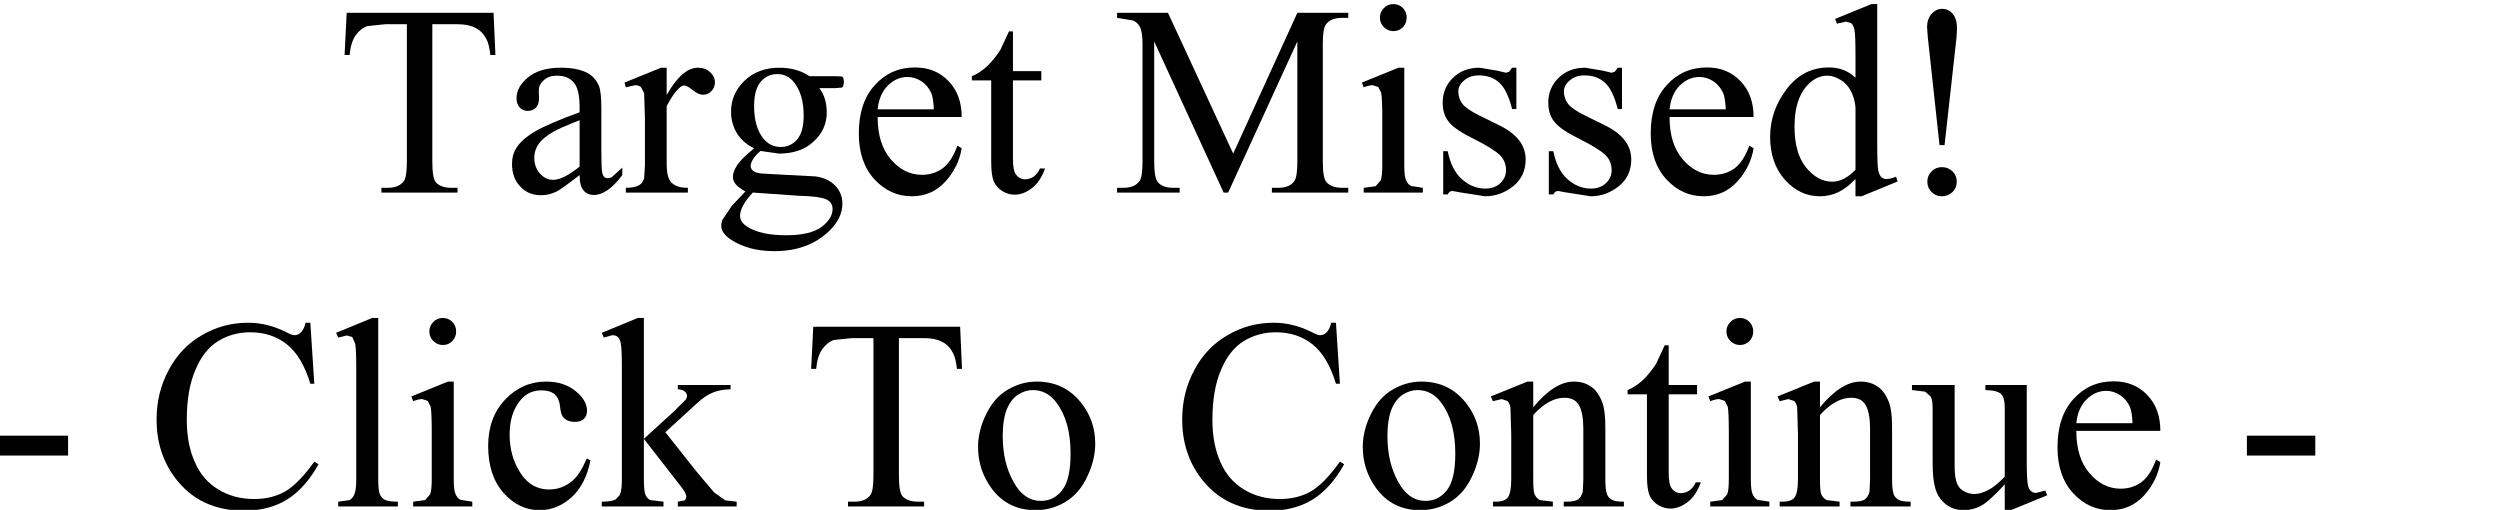 <?xml version="1.0" encoding="UTF-8" standalone="no"?>
<svg xmlns:xlink="http://www.w3.org/1999/xlink" height="60.1px" width="294.7px" xmlns="http://www.w3.org/2000/svg">
  <g transform="matrix(1.0, 0.0, 0.0, 1.0, 64.5, -6.3)">
    <g transform="matrix(1.0, 0.0, 0.0, 1.0, -65.85, 0.0)">
      <use fill="#000000" height="60.1" transform="matrix(0.625, 0.0, 0.0, 0.625, 41.0, 29.0)" width="294.7" xlink:href="#font_Times_New_Roman_T0"/>
      <use fill="#000000" height="60.1" transform="matrix(0.625, 0.0, 0.0, 0.625, 60.55, 29.0)" width="294.7" xlink:href="#font_Times_New_Roman_a0"/>
      <use fill="#000000" height="60.1" transform="matrix(0.625, 0.0, 0.0, 0.625, 74.75, 29.0)" width="294.7" xlink:href="#font_Times_New_Roman_r0"/>
      <use fill="#000000" height="60.1" transform="matrix(0.625, 0.0, 0.0, 0.625, 85.4, 29.0)" width="294.7" xlink:href="#font_Times_New_Roman_g0"/>
      <use fill="#000000" height="60.1" transform="matrix(0.625, 0.0, 0.0, 0.625, 101.4, 29.0)" width="294.7" xlink:href="#font_Times_New_Roman_e0"/>
      <use fill="#000000" height="60.1" transform="matrix(0.625, 0.0, 0.0, 0.625, 115.6, 29.0)" width="294.7" xlink:href="#font_Times_New_Roman_t0"/>
      <use fill="#000000" height="60.1" transform="matrix(0.625, 0.0, 0.0, 0.625, 132.5, 29.0)" width="294.7" xlink:href="#font_Times_New_Roman_M0"/>
      <use fill="#000000" height="60.1" transform="matrix(0.625, 0.0, 0.0, 0.625, 160.95, 29.0)" width="294.7" xlink:href="#font_Times_New_Roman_i0"/>
      <use fill="#000000" height="60.1" transform="matrix(0.625, 0.0, 0.0, 0.625, 169.85, 29.0)" width="294.7" xlink:href="#font_Times_New_Roman_s0"/>
      <use fill="#000000" height="60.1" transform="matrix(0.625, 0.0, 0.0, 0.625, 182.3, 29.0)" width="294.7" xlink:href="#font_Times_New_Roman_s0"/>
      <use fill="#000000" height="60.1" transform="matrix(0.625, 0.0, 0.0, 0.625, 194.75, 29.0)" width="294.7" xlink:href="#font_Times_New_Roman_e0"/>
      <use fill="#000000" height="60.1" transform="matrix(0.625, 0.0, 0.0, 0.625, 208.95, 29.0)" width="294.7" xlink:href="#font_Times_New_Roman_d0"/>
      <use fill="#000000" height="60.1" transform="matrix(0.625, 0.0, 0.0, 0.625, 224.95, 29.0)" width="294.7" xlink:href="#font_Times_New_Roman__1"/>
    </g>
    <g transform="matrix(1.0, 0.0, 0.0, 1.0, -65.85, 0.0)">
      <use fill="#000000" height="60.1" transform="matrix(0.625, 0.0, 0.0, 0.625, 0.0, 66.0)" width="294.7" xlink:href="#font_Times_New_Roman_-0"/>
      <use fill="#000000" height="60.1" transform="matrix(0.625, 0.0, 0.0, 0.625, 18.65, 66.0)" width="294.7" xlink:href="#font_Times_New_Roman_C0"/>
      <use fill="#000000" height="60.1" transform="matrix(0.625, 0.0, 0.0, 0.625, 40.0, 66.0)" width="294.7" xlink:href="#font_Times_New_Roman_l0"/>
      <use fill="#000000" height="60.1" transform="matrix(0.625, 0.0, 0.0, 0.625, 48.9, 66.0)" width="294.7" xlink:href="#font_Times_New_Roman_i0"/>
      <use fill="#000000" height="60.1" transform="matrix(0.625, 0.0, 0.0, 0.625, 57.8, 66.0)" width="294.7" xlink:href="#font_Times_New_Roman_c0"/>
      <use fill="#000000" height="60.1" transform="matrix(0.625, 0.0, 0.0, 0.625, 72.0, 66.0)" width="294.7" xlink:href="#font_Times_New_Roman_k0"/>
      <use fill="#000000" height="60.1" transform="matrix(0.625, 0.0, 0.0, 0.625, 96.0, 66.0)" width="294.7" xlink:href="#font_Times_New_Roman_T0"/>
      <use fill="#000000" height="60.1" transform="matrix(0.625, 0.0, 0.0, 0.625, 115.55, 66.0)" width="294.7" xlink:href="#font_Times_New_Roman_o0"/>
      <use fill="#000000" height="60.1" transform="matrix(0.625, 0.0, 0.0, 0.625, 139.55, 66.0)" width="294.7" xlink:href="#font_Times_New_Roman_C0"/>
      <use fill="#000000" height="60.1" transform="matrix(0.625, 0.0, 0.0, 0.625, 160.9, 66.0)" width="294.7" xlink:href="#font_Times_New_Roman_o0"/>
      <use fill="#000000" height="60.1" transform="matrix(0.625, 0.0, 0.0, 0.625, 176.9, 66.0)" width="294.7" xlink:href="#font_Times_New_Roman_n0"/>
      <use fill="#000000" height="60.1" transform="matrix(0.625, 0.0, 0.0, 0.625, 192.9, 66.0)" width="294.7" xlink:href="#font_Times_New_Roman_t0"/>
      <use fill="#000000" height="60.1" transform="matrix(0.625, 0.0, 0.0, 0.625, 201.8, 66.0)" width="294.7" xlink:href="#font_Times_New_Roman_i0"/>
      <use fill="#000000" height="60.1" transform="matrix(0.625, 0.0, 0.0, 0.625, 210.7, 66.0)" width="294.7" xlink:href="#font_Times_New_Roman_n0"/>
      <use fill="#000000" height="60.1" transform="matrix(0.625, 0.0, 0.0, 0.625, 226.7, 66.0)" width="294.7" xlink:href="#font_Times_New_Roman_u0"/>
      <use fill="#000000" height="60.1" transform="matrix(0.625, 0.0, 0.0, 0.625, 242.7, 66.0)" width="294.7" xlink:href="#font_Times_New_Roman_e0"/>
      <use fill="#000000" height="60.1" transform="matrix(0.625, 0.0, 0.0, 0.625, 264.9, 66.0)" width="294.7" xlink:href="#font_Times_New_Roman_-0"/>
    </g>
  </g>
  <defs>
    <g id="font_Times_New_Roman_T0">
      <path d="M29.65 -33.9 L1.95 -33.9 1.55 -25.95 2.5 -25.95 Q2.7 -28.25 3.6 -29.6 4.55 -30.95 5.85 -31.4 L9.2 -31.75 13.3 -31.75 13.3 -5.85 Q13.3 -3.0 12.75 -2.2 11.85 -0.9 9.7 -0.9 L8.5 -0.9 8.5 0.0 22.85 0.0 22.85 -0.9 21.7 -0.9 Q19.7 -0.9 18.75 -1.95 18.1 -2.75 18.1 -5.85 L18.1 -31.75 22.85 -31.75 Q24.95 -31.75 26.25 -31.05 27.55 -30.4 28.3 -28.95 28.8 -28.05 29.05 -25.95 L30.0 -25.95 29.65 -33.9" fill-rule="evenodd" stroke="none"/>
    </g>
    <g id="font_Times_New_Roman_a0">
      <path d="M14.6 -4.9 L14.6 -4.9 Q11.5 -2.4 9.6 -2.4 8.2 -2.4 7.1 -3.6 6.05 -4.8 6.05 -6.6 6.05 -8.0 6.9 -9.2 7.75 -10.4 9.7 -11.5 10.8 -12.15 14.6 -13.65 L14.6 -4.9 M14.6 -3.3 L14.6 -3.3 Q14.6 -1.25 15.35 -0.4 16.05 0.45 17.3 0.45 19.85 0.45 22.65 -3.3 L22.65 -4.7 20.6 -2.85 19.9 -2.7 Q19.55 -2.7 19.25 -2.95 18.95 -3.2 18.85 -3.9 18.7 -4.65 18.7 -7.95 L18.7 -15.7 Q18.7 -19.05 18.25 -20.1 17.55 -21.75 16.1 -22.55 14.15 -23.55 11.1 -23.55 7.1 -23.55 4.9 -21.75 2.7 -19.95 2.7 -17.8 2.7 -16.7 3.3 -16.05 3.9 -15.4 4.8 -15.4 5.75 -15.4 6.35 -16.0 6.95 -16.65 6.95 -17.8 L6.9 -19.25 Q6.9 -20.35 7.85 -21.2 8.75 -22.05 10.35 -22.05 12.4 -22.05 13.5 -20.75 14.6 -19.5 14.6 -16.05 L14.6 -15.15 Q8.7 -13.0 6.15 -11.5 3.6 -10.0 2.6 -8.3 1.85 -7.1 1.85 -5.4 1.85 -2.75 3.4 -1.15 4.9 0.5 7.3 0.5 8.8 0.5 10.15 -0.15 11.05 -0.55 14.6 -3.3" fill-rule="evenodd" stroke="none"/>
    </g>
    <g id="font_Times_New_Roman_r0">
      <path d="M8.3 -23.55 L7.25 -23.55 0.35 -20.75 0.6 -19.85 2.35 -20.25 Q3.0 -20.25 3.45 -19.9 L4.05 -18.75 4.2 -14.0 4.2 -5.15 4.05 -2.7 Q3.8 -1.85 3.2 -1.45 2.35 -0.9 0.6 -0.9 L0.6 0.0 12.3 0.0 12.3 -0.9 Q10.75 -0.9 9.95 -1.35 9.1 -1.8 8.8 -2.45 8.3 -3.45 8.3 -5.35 L8.3 -16.3 Q9.5 -18.65 10.65 -19.7 11.15 -20.2 11.6 -20.2 12.15 -20.2 13.25 -19.3 14.3 -18.45 15.2 -18.45 16.1 -18.45 16.75 -19.15 17.4 -19.8 17.4 -20.8 17.4 -21.9 16.5 -22.7 15.6 -23.55 14.2 -23.55 11.2 -23.55 8.3 -18.4 L8.3 -23.55" fill-rule="evenodd" stroke="none"/>
    </g>
    <g id="font_Times_New_Roman_g0">
      <path d="M7.5 0.0 L7.5 0.0 16.15 0.6 Q20.0 0.7 21.3 1.25 22.55 1.8 22.55 3.1 22.55 4.9 20.45 6.5 18.3 8.05 13.8 8.05 9.05 8.05 6.55 6.5 5.1 5.6 5.1 4.4 5.1 3.5 5.7 2.4 6.3 1.3 7.5 0.0 M12.1 -22.35 L12.1 -22.35 Q14.1 -22.35 15.35 -20.7 17.1 -18.45 17.1 -14.5 17.1 -11.45 15.85 -10.0 14.65 -8.6 12.75 -8.6 10.75 -8.6 9.45 -10.25 7.75 -12.4 7.75 -16.35 7.75 -19.4 9.0 -20.9 10.25 -22.35 12.1 -22.35 M7.75 -8.35 L7.75 -8.35 Q5.15 -6.2 4.45 -5.0 3.75 -3.85 3.75 -2.95 3.75 -2.2 4.3 -1.55 4.8 -0.95 6.1 -0.2 L3.55 2.5 1.8 5.1 Q1.55 5.7 1.55 6.3 1.55 7.65 3.4 8.9 6.75 11.05 11.55 11.05 17.85 11.05 21.75 7.4 24.4 4.95 24.4 2.1 24.4 0.05 23.0 -1.35 21.6 -2.75 19.3 -3.05 L12.6 -3.4 9.1 -3.6 Q7.9 -3.75 7.5 -4.15 7.1 -4.55 7.1 -5.0 7.1 -5.5 7.5 -6.2 7.85 -6.9 8.95 -7.85 L12.45 -7.35 Q16.55 -7.35 19.0 -9.65 21.45 -11.9 21.45 -15.1 21.45 -17.9 20.05 -19.7 L23.05 -19.7 24.3 -19.8 24.55 -20.0 24.7 -20.9 24.55 -21.7 24.3 -21.9 23.05 -21.95 18.2 -21.95 Q15.8 -23.55 12.5 -23.55 8.5 -23.55 5.95 -21.1 3.4 -18.65 3.4 -15.25 3.4 -13.05 4.5 -11.2 5.65 -9.35 7.75 -8.35" fill-rule="evenodd" stroke="none"/>
    </g>
    <g id="font_Times_New_Roman_e0">
      <path d="M5.45 -15.7 L5.45 -15.7 Q5.75 -18.6 7.4 -20.2 9.0 -21.8 11.1 -21.8 12.45 -21.8 13.7 -21.0 14.9 -20.2 15.55 -18.8 15.95 -17.9 16.05 -15.7 L5.45 -15.7 M5.45 -14.25 L21.3 -14.25 Q21.3 -18.5 18.8 -21.05 16.35 -23.6 12.5 -23.6 7.95 -23.6 4.95 -20.3 1.9 -17.0 1.9 -11.15 1.9 -5.7 4.85 -2.5 7.8 0.7 11.9 0.7 15.7 0.7 18.25 -2.1 20.75 -4.9 21.3 -8.35 L20.5 -8.85 Q19.4 -5.85 17.75 -4.6 16.05 -3.35 13.8 -3.35 10.45 -3.35 7.95 -6.25 5.45 -9.15 5.45 -14.25" fill-rule="evenodd" stroke="none"/>
    </g>
    <g id="font_Times_New_Roman_t0">
      <path d="M8.25 -30.4 L7.5 -30.4 5.9 -26.95 Q4.75 -25.15 3.35 -23.8 1.9 -22.5 0.5 -21.95 L0.5 -21.15 4.15 -21.15 4.15 -5.75 Q4.15 -3.25 4.65 -2.05 5.2 -0.9 6.3 -0.25 7.4 0.4 8.55 0.4 10.25 0.4 11.85 -0.85 13.45 -2.1 14.3 -4.55 L13.35 -4.55 Q12.9 -3.55 12.15 -3.0 11.35 -2.5 10.55 -2.5 9.55 -2.5 8.9 -3.3 8.25 -4.05 8.25 -6.3 L8.25 -21.15 13.6 -21.15 13.6 -22.9 8.25 -22.9 8.25 -30.4" fill-rule="evenodd" stroke="none"/>
    </g>
    <g id="font_Times_New_Roman_M0">
      <path d="M20.95 0.0 L21.8 0.0 34.85 -28.5 34.85 -5.85 Q34.85 -3.0 34.3 -2.2 33.45 -0.9 31.25 -0.9 L30.05 -0.9 30.05 0.0 44.45 0.0 44.45 -0.9 43.3 -0.9 Q41.3 -0.9 40.35 -1.95 39.65 -2.75 39.65 -5.85 L39.65 -28.0 Q39.65 -30.85 40.2 -31.65 41.1 -32.95 43.3 -32.95 L44.45 -32.95 44.45 -33.9 34.85 -33.9 22.75 -7.35 10.45 -33.9 0.85 -33.9 0.85 -32.95 3.9 -32.45 Q4.8 -32.0 5.15 -31.25 5.65 -30.25 5.65 -28.0 L5.65 -5.85 Q5.65 -3.0 5.1 -2.2 4.2 -0.9 2.05 -0.9 L0.85 -0.9 0.85 0.0 12.65 0.0 12.65 -0.9 11.45 -0.9 Q9.45 -0.9 8.55 -1.95 7.85 -2.75 7.85 -5.85 L7.85 -28.5 20.95 0.0" fill-rule="evenodd" stroke="none"/>
    </g>
    <g id="font_Times_New_Roman_i0">
      <path d="M9.5 -23.55 L8.4 -23.55 1.5 -20.75 1.85 -19.85 Q2.85 -20.25 3.55 -20.25 L4.6 -19.9 5.15 -18.8 Q5.35 -17.7 5.35 -14.0 L5.35 -5.15 Q5.35 -3.05 5.05 -2.3 L4.1 -1.2 1.85 -0.9 1.85 0.0 13.0 0.0 13.0 -0.9 10.75 -1.25 Q10.15 -1.6 9.85 -2.3 9.5 -3.0 9.5 -5.15 L9.5 -23.55 M7.45 -35.55 L7.45 -35.55 Q6.35 -35.55 5.65 -34.8 4.9 -34.05 4.9 -33.0 4.9 -31.95 5.65 -31.2 6.4 -30.45 7.45 -30.45 8.5 -30.45 9.25 -31.2 9.95 -31.95 9.95 -33.0 9.95 -34.05 9.25 -34.8 8.5 -35.55 7.45 -35.55" fill-rule="evenodd" stroke="none"/>
    </g>
    <g id="font_Times_New_Roman_s0">
      <path d="M16.4 -23.55 L15.6 -23.55 15.05 -22.8 14.45 -22.6 12.75 -23.0 9.45 -23.55 Q6.4 -23.55 4.45 -21.65 2.5 -19.75 2.5 -16.95 2.5 -14.75 3.65 -13.35 4.75 -11.9 8.4 -10.1 12.0 -8.3 13.25 -7.1 14.45 -5.95 14.45 -4.2 14.45 -2.8 13.35 -1.75 12.25 -0.75 10.55 -0.75 8.1 -0.75 6.1 -2.55 4.15 -4.3 3.45 -7.8 L2.6 -7.8 2.6 0.35 3.45 0.35 Q3.75 -0.3 4.35 -0.3 L5.7 -0.05 10.5 0.7 Q13.4 0.7 15.8 -1.2 18.15 -3.1 18.15 -6.25 18.15 -10.3 13.05 -12.75 L9.4 -14.55 Q7.05 -15.7 6.25 -16.7 5.45 -17.7 5.45 -19.1 5.45 -20.25 6.55 -21.15 7.6 -22.1 9.35 -22.1 11.65 -22.1 13.15 -20.75 14.65 -19.45 15.6 -15.75 L16.4 -15.75 16.4 -23.55" fill-rule="evenodd" stroke="none"/>
    </g>
    <g id="font_Times_New_Roman_d0">
      <path d="M17.8 -4.3 L17.8 -4.3 Q15.65 -2.05 13.4 -2.05 10.7 -2.05 8.5 -4.7 6.3 -7.4 6.3 -12.45 6.3 -17.45 8.55 -20.05 10.3 -22.05 12.5 -22.05 13.65 -22.05 14.9 -21.3 16.15 -20.6 16.9 -19.2 17.65 -17.8 17.8 -16.1 L17.8 -4.3 M17.8 -2.55 L17.8 0.7 18.95 0.7 25.75 -2.1 25.45 -3.0 Q24.35 -2.55 23.65 -2.55 23.1 -2.55 22.7 -2.9 22.3 -3.25 22.1 -4.15 21.9 -5.05 21.9 -9.05 L21.9 -35.55 20.8 -35.55 13.95 -32.75 14.3 -31.85 16.0 -32.25 17.0 -31.95 Q17.4 -31.6 17.6 -30.7 17.8 -29.8 17.8 -25.9 L17.8 -21.65 Q15.8 -23.6 12.8 -23.6 7.9 -23.6 4.8 -19.5 1.7 -15.4 1.7 -10.5 1.7 -5.55 4.5 -2.4 7.3 0.7 11.05 0.7 12.9 0.7 14.5 -0.05 16.1 -0.8 17.8 -2.55" fill-rule="evenodd" stroke="none"/>
    </g>
    <g id="font_Times_New_Roman__1">
      <path d="M8.5 -4.8 L8.5 -4.8 Q7.35 -4.8 6.55 -4.0 5.75 -3.2 5.75 -2.05 5.75 -0.9 6.55 -0.1 7.35 0.7 8.5 0.7 9.65 0.7 10.5 -0.1 11.3 -0.9 11.3 -2.05 11.3 -3.2 10.5 -4.0 9.65 -4.8 8.5 -4.8 M9.0 -8.95 L11.25 -29.2 11.35 -30.9 Q11.35 -32.75 10.55 -33.7 9.75 -34.65 8.55 -34.65 7.4 -34.65 6.55 -33.7 5.7 -32.75 5.7 -31.2 L5.85 -29.2 8.05 -8.95 9.0 -8.95" fill-rule="evenodd" stroke="none"/>
    </g>
    <g id="font_Times_New_Roman_-0">
      <path d="M2.1 -13.35 L2.1 -9.6 15.0 -9.6 15.0 -13.35 2.1 -13.35" fill-rule="evenodd" stroke="none"/>
    </g>
    <g id="font_Times_New_Roman_C0">
      <path d="M30.85 -34.65 L29.95 -34.65 Q29.7 -33.45 29.05 -32.8 28.55 -32.3 27.85 -32.3 27.4 -32.3 26.35 -32.85 22.8 -34.65 19.1 -34.65 14.4 -34.65 10.4 -32.3 6.4 -30.0 4.15 -25.75 1.85 -21.5 1.85 -16.4 1.85 -10.1 5.3 -5.45 9.95 0.8 18.35 0.8 23.05 0.8 26.45 -1.3 29.85 -3.4 32.4 -7.95 L31.6 -8.45 Q28.6 -4.25 26.05 -2.8 23.55 -1.4 20.25 -1.4 16.45 -1.4 13.5 -3.2 10.5 -5.0 9.05 -8.4 7.55 -11.75 7.55 -16.35 7.55 -21.95 9.15 -25.7 10.7 -29.45 13.4 -31.15 16.15 -32.85 19.5 -32.85 23.55 -32.85 26.4 -30.6 29.3 -28.3 30.85 -23.15 L31.6 -23.15 30.85 -34.65" fill-rule="evenodd" stroke="none"/>
    </g>
    <g id="font_Times_New_Roman_l0">
      <path d="M9.5 -35.55 L8.35 -35.55 1.55 -32.75 1.95 -31.85 3.6 -32.25 4.6 -31.95 5.15 -30.7 Q5.35 -29.85 5.35 -25.95 L5.35 -5.15 Q5.35 -3.05 5.0 -2.3 4.7 -1.55 4.1 -1.2 L1.95 -0.9 1.95 0.0 13.2 0.0 13.2 -0.9 Q11.4 -0.9 10.75 -1.25 10.1 -1.6 9.8 -2.3 9.5 -3.0 9.5 -5.15 L9.5 -35.55" fill-rule="evenodd" stroke="none"/>
    </g>
    <g id="font_Times_New_Roman_c0">
      <path d="M21.05 -8.7 L20.35 -9.05 Q19.05 -6.0 17.65 -4.85 15.7 -3.2 13.25 -3.2 9.85 -3.2 7.85 -6.3 5.8 -9.45 5.8 -13.55 5.8 -17.6 7.85 -20.05 9.35 -21.9 11.85 -21.9 13.4 -21.9 14.3 -21.15 15.15 -20.35 15.3 -18.9 15.45 -17.4 15.85 -16.9 16.6 -15.95 18.1 -15.95 19.2 -15.95 19.8 -16.5 20.4 -17.1 20.4 -18.05 20.4 -20.0 18.25 -21.75 16.05 -23.55 12.7 -23.55 8.2 -23.55 5.0 -20.2 1.75 -16.8 1.75 -11.4 1.75 -5.85 4.65 -2.55 7.55 0.7 11.45 0.7 14.75 0.7 17.45 -1.7 20.15 -4.15 21.05 -8.7" fill-rule="evenodd" stroke="none"/>
    </g>
    <g id="font_Times_New_Roman_k0">
      <path d="M8.4 -35.55 L7.25 -35.55 0.45 -32.75 0.85 -31.85 2.45 -32.3 Q3.1 -32.3 3.5 -31.95 3.9 -31.6 4.05 -30.7 4.25 -29.85 4.25 -25.85 L4.25 -5.0 Q4.25 -3.0 3.85 -2.15 L3.05 -1.3 Q2.2 -0.9 0.45 -0.9 L0.45 0.0 12.1 0.0 12.1 -0.9 9.6 -1.2 Q9.0 -1.5 8.7 -2.2 8.4 -2.9 8.4 -5.15 L8.4 -12.75 15.4 -3.75 Q16.4 -2.5 16.4 -1.9 16.4 -1.45 16.1 -1.15 L14.8 -0.9 14.8 0.0 25.9 0.0 25.9 -0.9 23.75 -1.15 21.65 -2.65 18.35 -6.55 12.45 -14.0 18.35 -19.4 Q19.95 -20.9 21.35 -21.45 22.7 -22.05 24.75 -22.1 L24.75 -22.9 14.8 -22.9 14.8 -22.1 Q15.75 -22.05 16.15 -21.65 16.55 -21.3 16.55 -20.8 L16.35 -20.2 14.2 -18.05 8.4 -12.75 8.4 -35.55" fill-rule="evenodd" stroke="none"/>
    </g>
    <g id="font_Times_New_Roman_o0">
      <path d="M12.05 -21.95 L12.05 -21.95 Q14.8 -21.95 16.55 -19.55 19.2 -16.05 19.2 -9.95 19.2 -5.05 17.6 -3.05 16.05 -1.05 13.6 -1.05 10.35 -1.05 8.4 -4.7 6.4 -8.3 6.4 -13.3 6.4 -16.4 7.2 -18.4 8.05 -20.35 9.4 -21.15 10.7 -21.95 12.05 -21.95 M12.8 -23.55 L12.8 -23.55 Q9.95 -23.55 7.4 -22.05 4.85 -20.6 3.3 -17.45 1.75 -14.35 1.75 -11.2 1.75 -6.9 4.3 -3.4 7.35 0.7 12.55 0.7 15.7 0.7 18.3 -0.9 20.9 -2.5 22.35 -5.65 23.85 -8.8 23.85 -11.85 23.85 -16.25 21.15 -19.6 18.0 -23.55 12.8 -23.55" fill-rule="evenodd" stroke="none"/>
    </g>
    <g id="font_Times_New_Roman_n0">
      <path d="M8.3 -18.7 L8.3 -23.55 7.2 -23.55 0.3 -20.75 0.7 -19.85 2.35 -20.25 3.4 -19.9 Q3.8 -19.6 4.0 -18.7 L4.15 -13.65 4.15 -5.15 Q4.15 -2.65 3.55 -1.75 2.95 -0.9 1.2 -0.9 L0.7 -0.9 0.7 0.0 12.0 0.0 12.0 -0.9 9.55 -1.2 Q8.9 -1.55 8.55 -2.3 8.3 -2.85 8.3 -5.15 L8.3 -17.25 Q11.25 -20.5 14.2 -20.5 16.15 -20.5 16.95 -19.05 17.75 -17.65 17.75 -14.55 L17.75 -5.15 17.65 -2.8 Q17.4 -1.85 16.8 -1.35 16.15 -0.9 14.55 -0.9 L14.05 -0.9 14.05 0.0 25.4 0.0 25.4 -0.9 Q23.75 -0.9 23.15 -1.25 22.5 -1.6 22.25 -2.2 21.9 -3.0 21.9 -5.15 L21.9 -14.95 Q21.9 -18.05 21.35 -19.55 20.55 -21.7 19.2 -22.6 17.85 -23.55 15.95 -23.55 12.3 -23.55 8.3 -18.7" fill-rule="evenodd" stroke="none"/>
    </g>
    <g id="font_Times_New_Roman_u0">
      <path d="M21.7 -22.9 L13.9 -22.9 13.9 -21.95 Q16.15 -21.9 16.85 -21.2 17.55 -20.55 17.55 -18.6 L17.55 -5.6 Q15.7 -3.7 14.35 -3.05 12.95 -2.35 11.9 -2.35 10.3 -2.35 9.2 -3.35 8.1 -4.35 8.1 -7.55 L8.1 -22.9 0.05 -22.9 0.05 -21.95 2.55 -21.65 3.6 -20.7 Q3.95 -20.05 3.95 -18.45 L3.95 -8.2 Q3.95 -5.0 4.5 -3.25 5.05 -1.5 6.45 -0.4 7.85 0.7 9.8 0.7 11.5 0.7 13.05 -0.1 14.6 -0.95 17.55 -4.15 L17.55 0.7 18.7 0.7 25.55 -2.1 25.2 -3.0 23.45 -2.55 Q22.9 -2.55 22.5 -2.9 22.05 -3.25 21.9 -4.15 21.7 -5.05 21.7 -9.0 L21.7 -22.9" fill-rule="evenodd" stroke="none"/>
    </g>
  </defs>
</svg>
